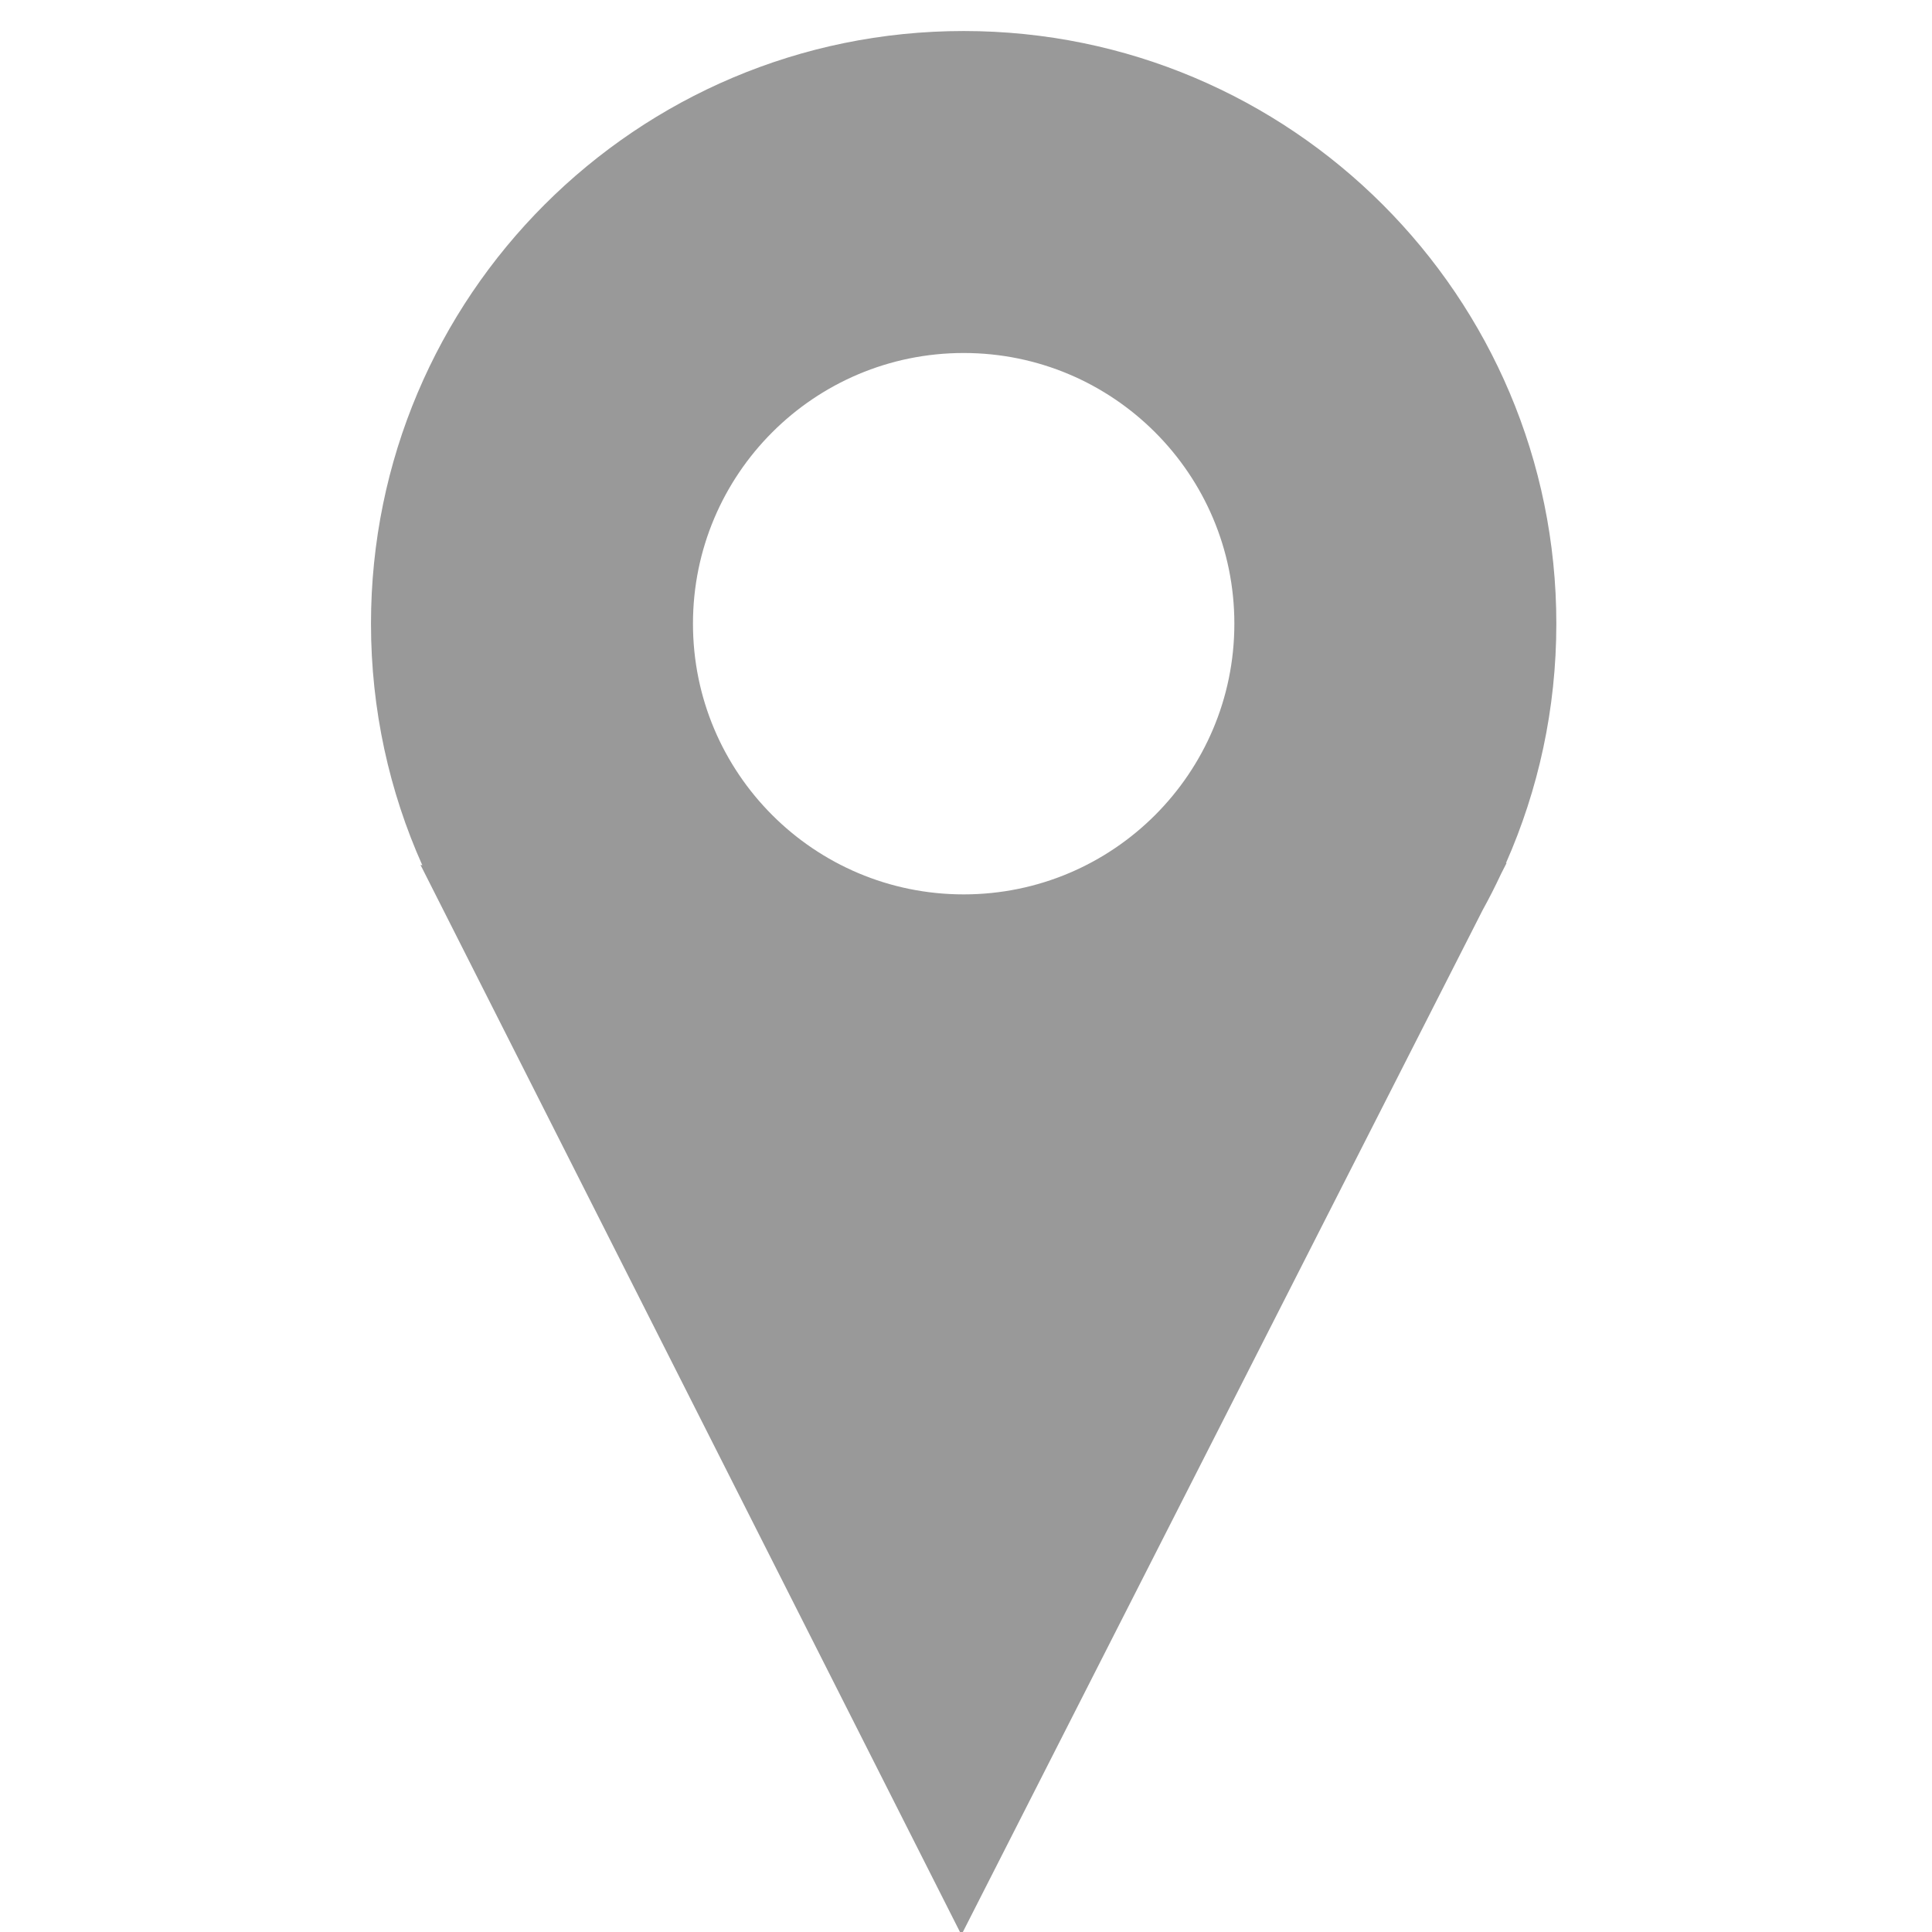 <?xml version="1.0" standalone="no"?><!DOCTYPE svg PUBLIC "-//W3C//DTD SVG 1.1//EN" "http://www.w3.org/Graphics/SVG/1.1/DTD/svg11.dtd"><svg t="1500450750025" class="icon" style="" viewBox="0 0 1024 1024" version="1.1" xmlns="http://www.w3.org/2000/svg" p-id="995" xmlns:xlink="http://www.w3.org/1999/xlink" width="26" height="26"><defs><style type="text/css"></style></defs><path d="M798.539 457.374l-0.354 0.086c17.158-38.807 26.705-81.73 26.705-126.89 0-173.489-140.64-314.129-314.129-314.129-173.489 0-314.129 140.64-314.129 314.129 0 45.61 9.733 88.944 27.216 128.056l-0.99-0.245 286.708 567.129L785.865 482.295c3.446-6.236 6.683-12.602 9.708-19.087L798.539 457.374zM510.761 187.098c79.238 0 143.473 64.235 143.473 143.472 0 79.238-64.235 143.473-143.473 143.473-79.237 0-143.473-64.235-143.473-143.473C367.289 251.332 431.524 187.098 510.761 187.098z" p-id="996" fill="#999999"></path></svg>